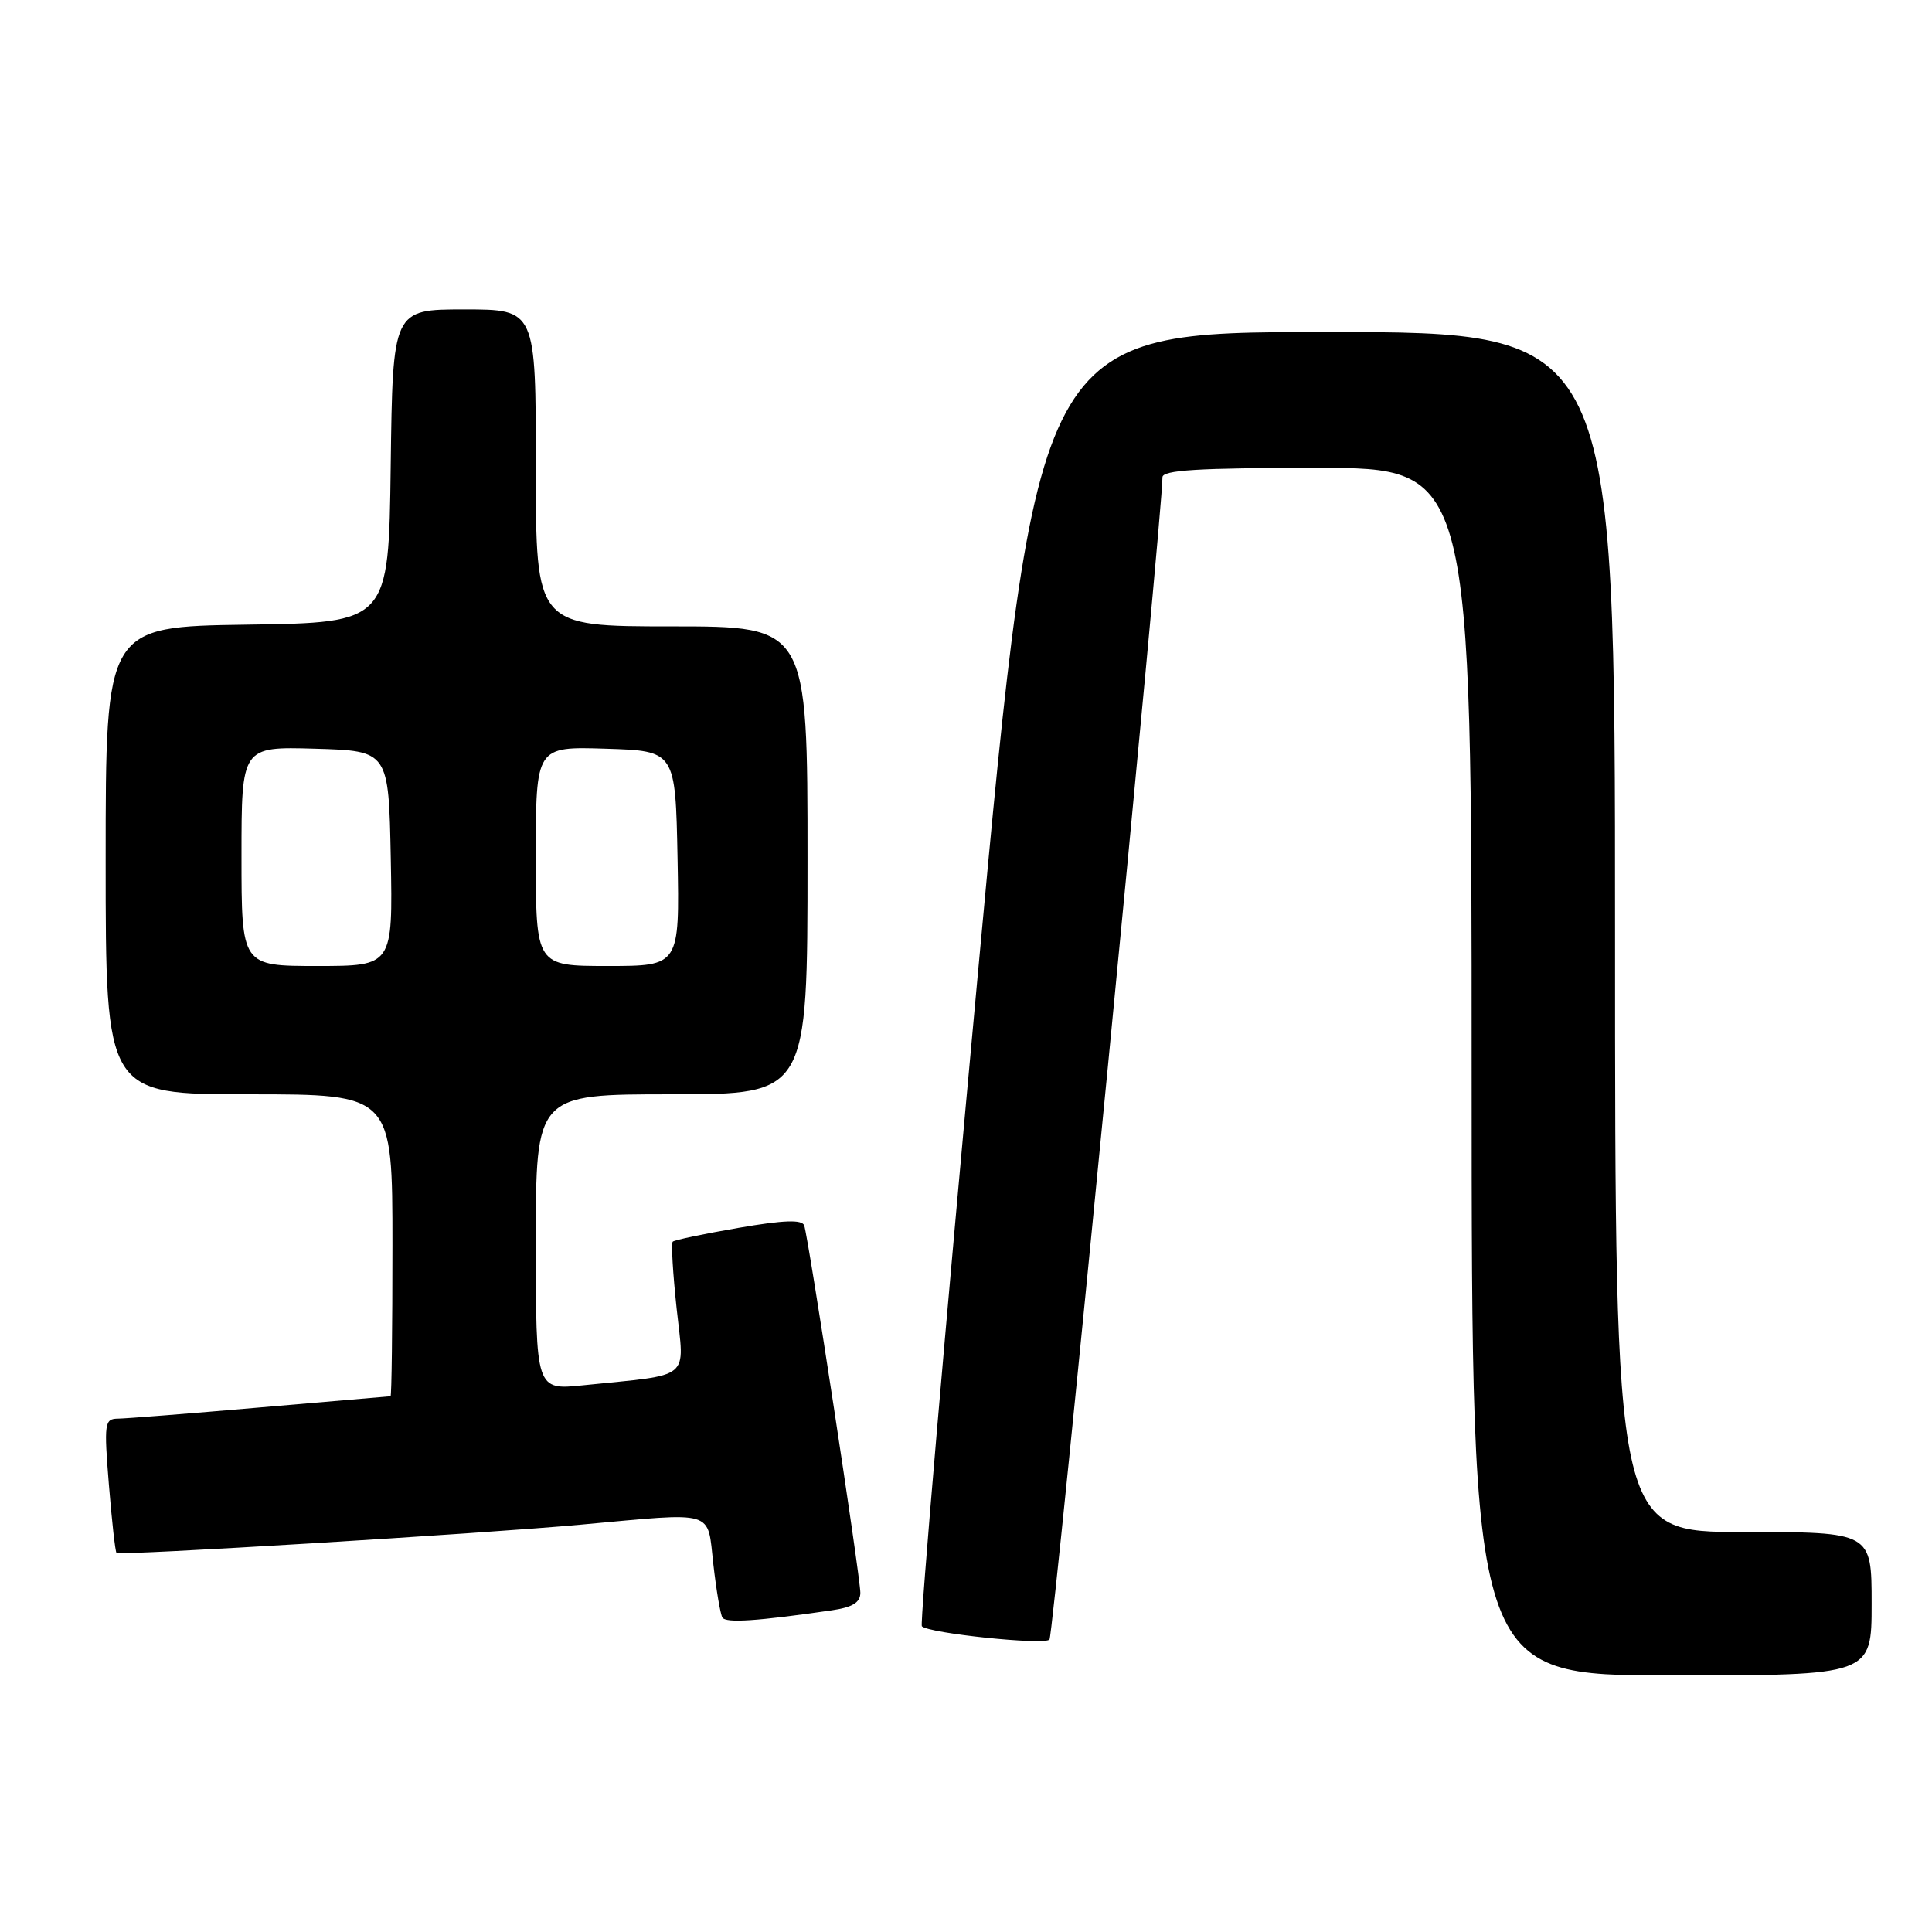 <?xml version="1.0" encoding="UTF-8" standalone="no"?>
<!DOCTYPE svg PUBLIC "-//W3C//DTD SVG 1.1//EN" "http://www.w3.org/Graphics/SVG/1.1/DTD/svg11.dtd" >
<svg xmlns="http://www.w3.org/2000/svg" xmlns:xlink="http://www.w3.org/1999/xlink" version="1.1" viewBox="0 0 256 256">
 <g >
 <path fill="currentColor"
d=" M 248.00 212.50 C 248.00 203.00 248.00 203.00 231.00 203.00 C 214.00 203.00 214.00 203.00 214.00 123.50 C 214.00 44.00 214.00 44.00 175.71 44.00 C 137.42 44.00 137.42 44.00 129.53 129.48 C 125.19 176.50 121.87 215.20 122.15 215.49 C 123.09 216.43 138.38 218.02 139.06 217.25 C 139.60 216.64 154.11 67.33 154.03 63.25 C 154.01 62.29 158.75 62.00 174.50 62.00 C 195.00 62.00 195.00 62.00 195.00 142.00 C 195.00 222.00 195.00 222.00 221.50 222.00 C 248.00 222.00 248.00 222.00 248.00 212.50 Z  M 110.25 213.37 C 112.97 212.97 114.00 212.34 114.00 211.05 C 114.00 208.92 107.13 163.99 106.56 162.38 C 106.27 161.58 103.86 161.66 97.85 162.70 C 93.27 163.49 89.35 164.31 89.14 164.53 C 88.92 164.74 89.16 168.74 89.66 173.41 C 90.69 183.01 91.84 182.06 77.25 183.56 C 71.00 184.20 71.00 184.20 71.00 164.60 C 71.00 145.00 71.00 145.00 89.00 145.00 C 107.00 145.00 107.00 145.00 107.00 114.00 C 107.00 83.00 107.00 83.00 89.00 83.00 C 71.00 83.00 71.00 83.00 71.00 62.00 C 71.00 41.00 71.00 41.00 61.52 41.00 C 52.04 41.00 52.04 41.00 51.77 61.75 C 51.50 82.50 51.50 82.50 32.75 82.77 C 14.00 83.04 14.00 83.04 14.00 114.02 C 14.00 145.00 14.00 145.00 33.00 145.00 C 52.00 145.00 52.00 145.00 52.00 165.00 C 52.00 176.00 51.89 185.01 51.75 185.01 C 51.61 185.02 43.85 185.69 34.50 186.49 C 25.15 187.30 16.65 187.97 15.61 187.98 C 13.85 188.00 13.77 188.59 14.43 196.74 C 14.82 201.54 15.27 205.61 15.44 205.77 C 15.82 206.15 63.53 203.25 77.00 202.02 C 95.03 200.38 93.69 199.98 94.52 207.25 C 94.91 210.69 95.45 213.87 95.72 214.33 C 96.17 215.09 100.35 214.81 110.25 213.37 Z  M 32.00 113.46 C 32.00 98.93 32.00 98.93 41.75 99.21 C 51.50 99.50 51.50 99.50 51.78 113.75 C 52.05 128.00 52.05 128.00 42.03 128.00 C 32.00 128.00 32.00 128.00 32.00 113.46 Z  M 71.00 113.46 C 71.00 98.92 71.00 98.92 80.25 99.21 C 89.50 99.50 89.50 99.50 89.78 113.75 C 90.05 128.00 90.05 128.00 80.53 128.00 C 71.00 128.00 71.00 128.00 71.00 113.46 Z "/>
</g>
</svg>